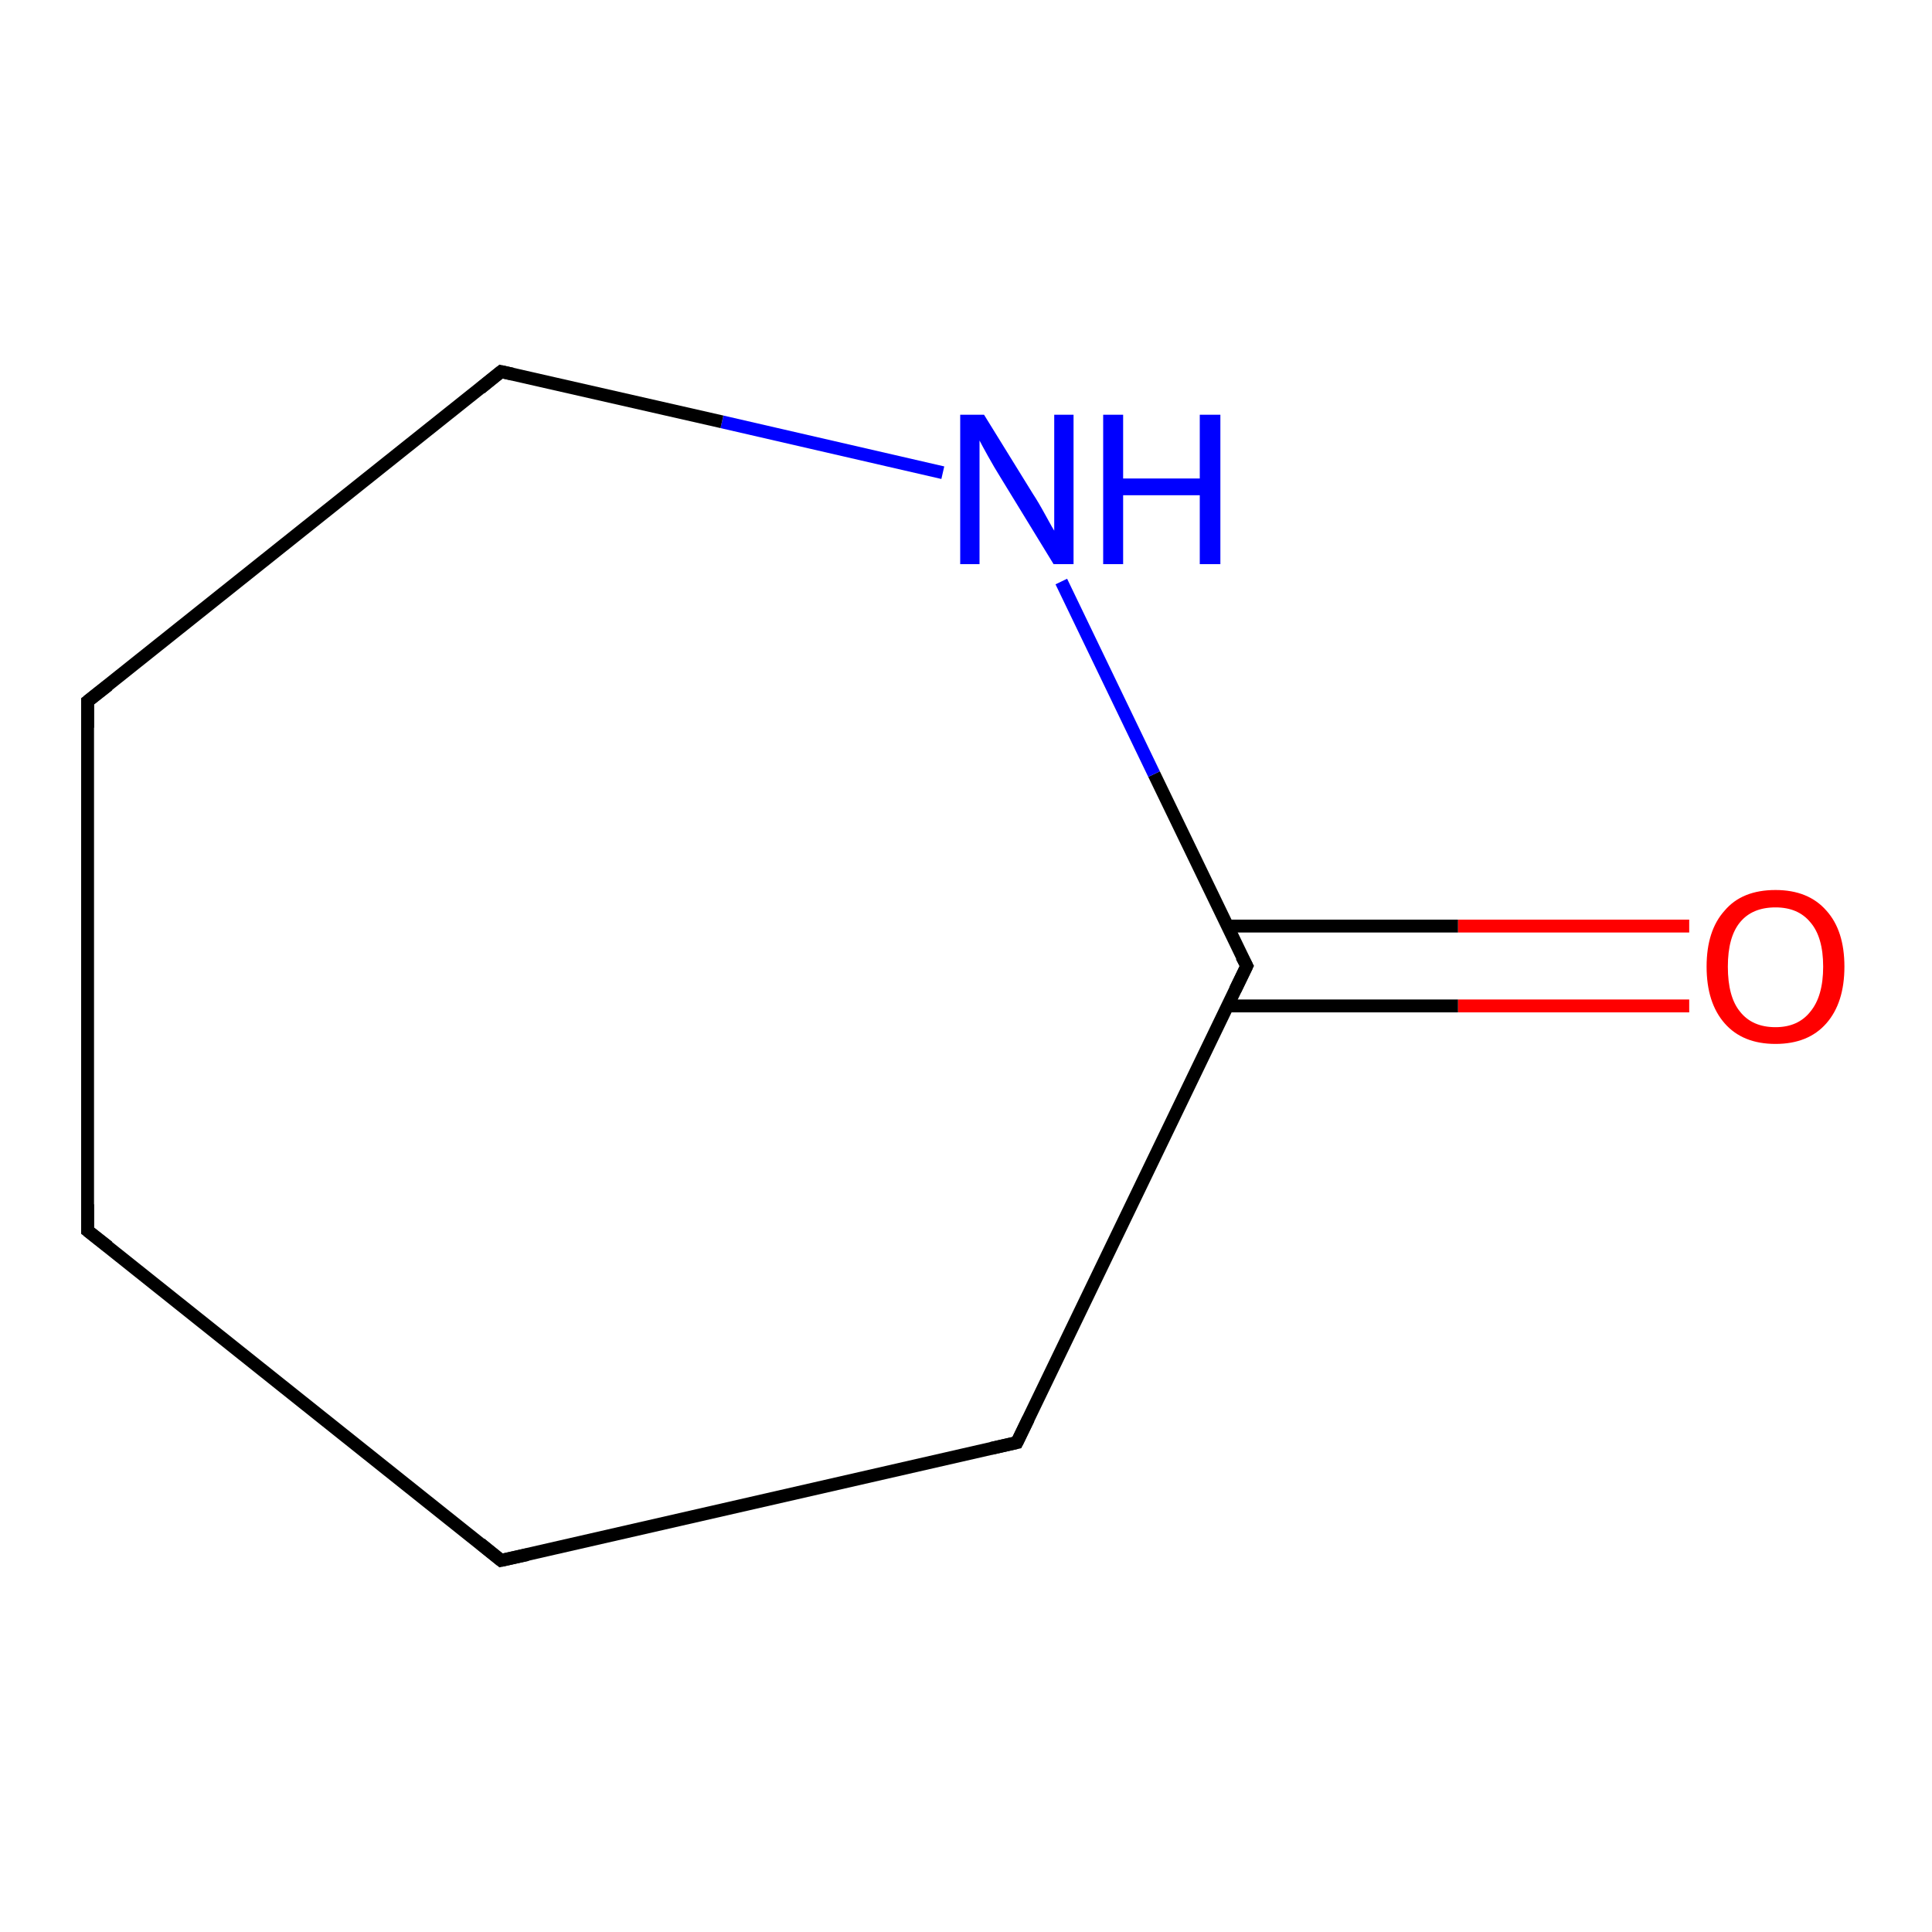 <?xml version='1.0' encoding='iso-8859-1'?>
<svg version='1.1' baseProfile='full'
              xmlns='http://www.w3.org/2000/svg'
                      xmlns:rdkit='http://www.rdkit.org/xml'
                      xmlns:xlink='http://www.w3.org/1999/xlink'
                  xml:space='preserve'
width='300px' height='300px' viewBox='0 0 300 300'>
<!-- END OF HEADER -->
<rect style='opacity:1.0;fill:#FFFFFF;stroke:none' width='300.0' height='300.0' x='0.0' y='0.0'> </rect>
<path class='bond-0 atom-0 atom-1' d='M 262.3,156.2 L 226.4,156.2' style='fill:none;fill-rule:evenodd;stroke:#FF0000;stroke-width:2.0px;stroke-linecap:butt;stroke-linejoin:miter;stroke-opacity:1' />
<path class='bond-0 atom-0 atom-1' d='M 226.4,156.2 L 190.6,156.2' style='fill:none;fill-rule:evenodd;stroke:#000000;stroke-width:2.0px;stroke-linecap:butt;stroke-linejoin:miter;stroke-opacity:1' />
<path class='bond-0 atom-0 atom-1' d='M 262.3,143.8 L 226.4,143.8' style='fill:none;fill-rule:evenodd;stroke:#FF0000;stroke-width:2.0px;stroke-linecap:butt;stroke-linejoin:miter;stroke-opacity:1' />
<path class='bond-0 atom-0 atom-1' d='M 226.4,143.8 L 190.6,143.8' style='fill:none;fill-rule:evenodd;stroke:#000000;stroke-width:2.0px;stroke-linecap:butt;stroke-linejoin:miter;stroke-opacity:1' />
<path class='bond-1 atom-1 atom-2' d='M 193.6,150.0 L 179.2,120.2' style='fill:none;fill-rule:evenodd;stroke:#000000;stroke-width:2.0px;stroke-linecap:butt;stroke-linejoin:miter;stroke-opacity:1' />
<path class='bond-1 atom-1 atom-2' d='M 179.2,120.2 L 164.8,90.3' style='fill:none;fill-rule:evenodd;stroke:#0000FF;stroke-width:2.0px;stroke-linecap:butt;stroke-linejoin:miter;stroke-opacity:1' />
<path class='bond-2 atom-2 atom-3' d='M 146.4,73.4 L 112.1,65.5' style='fill:none;fill-rule:evenodd;stroke:#0000FF;stroke-width:2.0px;stroke-linecap:butt;stroke-linejoin:miter;stroke-opacity:1' />
<path class='bond-2 atom-2 atom-3' d='M 112.1,65.5 L 77.8,57.7' style='fill:none;fill-rule:evenodd;stroke:#000000;stroke-width:2.0px;stroke-linecap:butt;stroke-linejoin:miter;stroke-opacity:1' />
<path class='bond-3 atom-3 atom-4' d='M 77.8,57.7 L 13.6,108.9' style='fill:none;fill-rule:evenodd;stroke:#000000;stroke-width:2.0px;stroke-linecap:butt;stroke-linejoin:miter;stroke-opacity:1' />
<path class='bond-4 atom-4 atom-5' d='M 13.6,108.9 L 13.6,191.1' style='fill:none;fill-rule:evenodd;stroke:#000000;stroke-width:2.0px;stroke-linecap:butt;stroke-linejoin:miter;stroke-opacity:1' />
<path class='bond-5 atom-5 atom-6' d='M 13.6,191.1 L 77.8,242.3' style='fill:none;fill-rule:evenodd;stroke:#000000;stroke-width:2.0px;stroke-linecap:butt;stroke-linejoin:miter;stroke-opacity:1' />
<path class='bond-6 atom-6 atom-7' d='M 77.8,242.3 L 157.9,224.0' style='fill:none;fill-rule:evenodd;stroke:#000000;stroke-width:2.0px;stroke-linecap:butt;stroke-linejoin:miter;stroke-opacity:1' />
<path class='bond-7 atom-7 atom-1' d='M 157.9,224.0 L 193.6,150.0' style='fill:none;fill-rule:evenodd;stroke:#000000;stroke-width:2.0px;stroke-linecap:butt;stroke-linejoin:miter;stroke-opacity:1' />
<path d='M 192.8,148.5 L 193.6,150.0 L 191.8,153.7' style='fill:none;stroke:#000000;stroke-width:2.0px;stroke-linecap:butt;stroke-linejoin:miter;stroke-opacity:1;' />
<path d='M 79.6,58.1 L 77.8,57.7 L 74.6,60.3' style='fill:none;stroke:#000000;stroke-width:2.0px;stroke-linecap:butt;stroke-linejoin:miter;stroke-opacity:1;' />
<path d='M 16.8,106.4 L 13.6,108.9 L 13.6,113.0' style='fill:none;stroke:#000000;stroke-width:2.0px;stroke-linecap:butt;stroke-linejoin:miter;stroke-opacity:1;' />
<path d='M 13.6,187.0 L 13.6,191.1 L 16.8,193.6' style='fill:none;stroke:#000000;stroke-width:2.0px;stroke-linecap:butt;stroke-linejoin:miter;stroke-opacity:1;' />
<path d='M 74.6,239.7 L 77.8,242.3 L 81.9,241.4' style='fill:none;stroke:#000000;stroke-width:2.0px;stroke-linecap:butt;stroke-linejoin:miter;stroke-opacity:1;' />
<path d='M 153.9,224.9 L 157.9,224.0 L 159.7,220.3' style='fill:none;stroke:#000000;stroke-width:2.0px;stroke-linecap:butt;stroke-linejoin:miter;stroke-opacity:1;' />
<path class='atom-0' d='M 265.0 150.1
Q 265.0 144.5, 267.8 141.4
Q 270.5 138.2, 275.7 138.2
Q 280.8 138.2, 283.6 141.4
Q 286.4 144.5, 286.4 150.1
Q 286.4 155.7, 283.6 158.9
Q 280.8 162.1, 275.7 162.1
Q 270.6 162.1, 267.8 158.9
Q 265.0 155.7, 265.0 150.1
M 275.7 159.5
Q 279.2 159.5, 281.1 157.1
Q 283.1 154.7, 283.1 150.1
Q 283.1 145.5, 281.1 143.2
Q 279.2 140.9, 275.7 140.9
Q 272.1 140.9, 270.2 143.2
Q 268.3 145.5, 268.3 150.1
Q 268.3 154.8, 270.2 157.1
Q 272.1 159.5, 275.7 159.5
' fill='#FF0000'/>
<path class='atom-2' d='M 152.8 64.4
L 160.4 76.7
Q 161.2 77.9, 162.4 80.1
Q 163.6 82.3, 163.7 82.4
L 163.7 64.4
L 166.7 64.4
L 166.7 87.6
L 163.6 87.6
L 155.4 74.2
Q 154.4 72.6, 153.4 70.8
Q 152.4 69.0, 152.1 68.4
L 152.1 87.6
L 149.1 87.6
L 149.1 64.4
L 152.8 64.4
' fill='#0000FF'/>
<path class='atom-2' d='M 171.3 64.4
L 174.4 64.4
L 174.4 74.3
L 186.3 74.3
L 186.3 64.4
L 189.5 64.4
L 189.5 87.6
L 186.3 87.6
L 186.3 76.9
L 174.4 76.9
L 174.4 87.6
L 171.3 87.6
L 171.3 64.4
' fill='#0000FF'/>
</svg>
